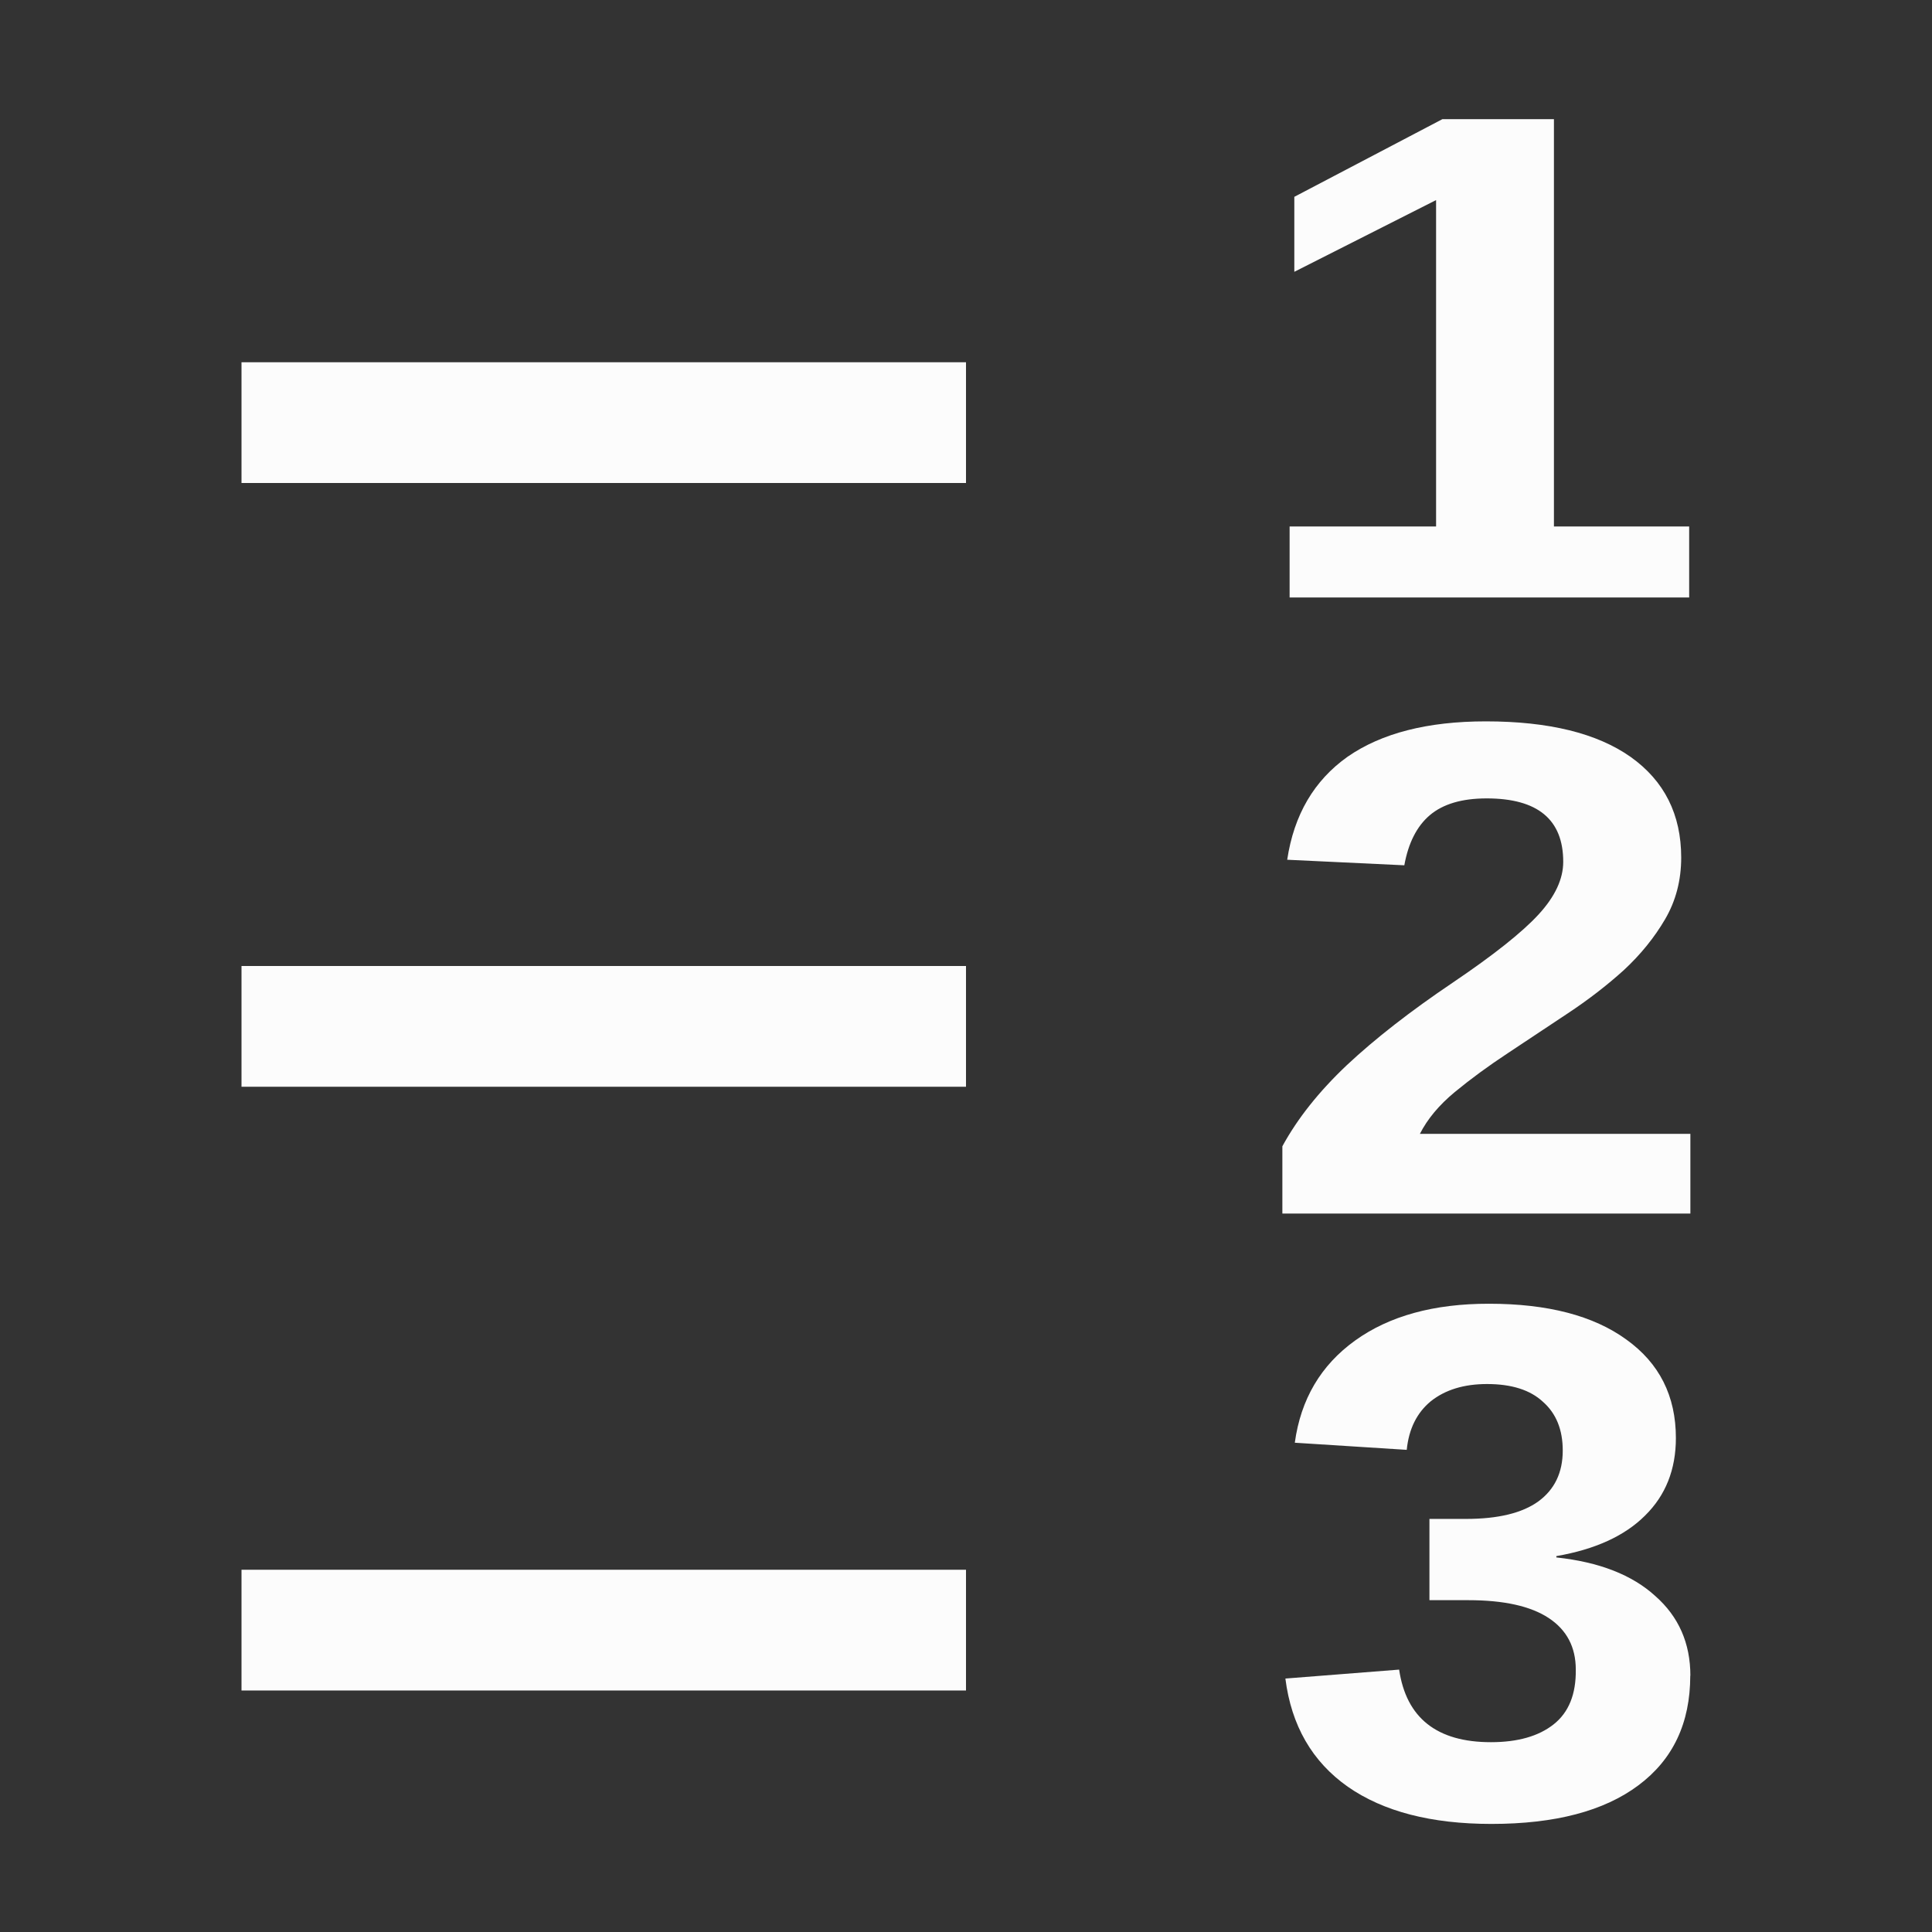 <?xml version='1.0' encoding='ASCII'?>
<svg xmlns="http://www.w3.org/2000/svg" width="16" height="16">
<rect width="100%" height="100%" fill="#333333" stroke="none"/>
<defs><style id="current-color-scheme" type="text/css">.ColorScheme-Text{color:#fcfcfc; fill:currentColor;}</style></defs><g fill="currentColor" class="ColorScheme-Text" style="fill:currentColor">
<path d="M8 8H2v1h6zm0 5H2v1h6zM8 3H2v1h6z" class="ColorScheme-Text" fill="currentColor" style="fill:currentColor"/>
<g color="#fcfcfc" class="ColorScheme-Text" fill="currentColor" style="fill:currentColor">
<path d="M10.68 4.948V4.36h1.213V1.657l-1.174.594V1.63l1.226-.643h.924V4.36h1.12v.588z" aria-label="1" class="ColorScheme-Text" fill="currentColor" style="fill:currentColor"/>
<path d="M10.62 10.05v-.557q.188-.345.534-.672.35-.328.878-.684.506-.342.71-.564t.204-.436q0-.525-.634-.525-.308 0-.472.14-.16.137-.21.414l-.97-.046q.084-.558.5-.853.422-.293 1.145-.293.782 0 1.2.295.418.298.418.833 0 .282-.133.51t-.342.422q-.21.19-.467.36l-.494.328q-.24.158-.438.321-.196.162-.29.347h2.24v.66z" aria-label="2" class="ColorScheme-Text" fill="currentColor" style="fill:currentColor"/>
<path d="M13.998 13.877q0 .588-.429.908-.427.32-1.218.32-.747 0-1.189-.308-.443-.312-.517-.896l.942-.074q.089.601.76.601.333 0 .52-.148t.183-.453q0-.279-.224-.427t-.666-.148h-.322v-.673h.303q.398 0 .599-.145.202-.148.202-.421 0-.259-.163-.403-.158-.148-.464-.148-.286 0-.465.142-.174.143-.2.403l-.927-.059q.074-.54.499-.846t1.11-.305q.728 0 1.136.296.411.294.411.816 0 .392-.256.643-.253.252-.734.335v.011q.532.057.82.32.29.256.29.66" aria-label="3" class="ColorScheme-Text" fill="currentColor" style="fill:currentColor"/>
</g>
</g>
</svg>
